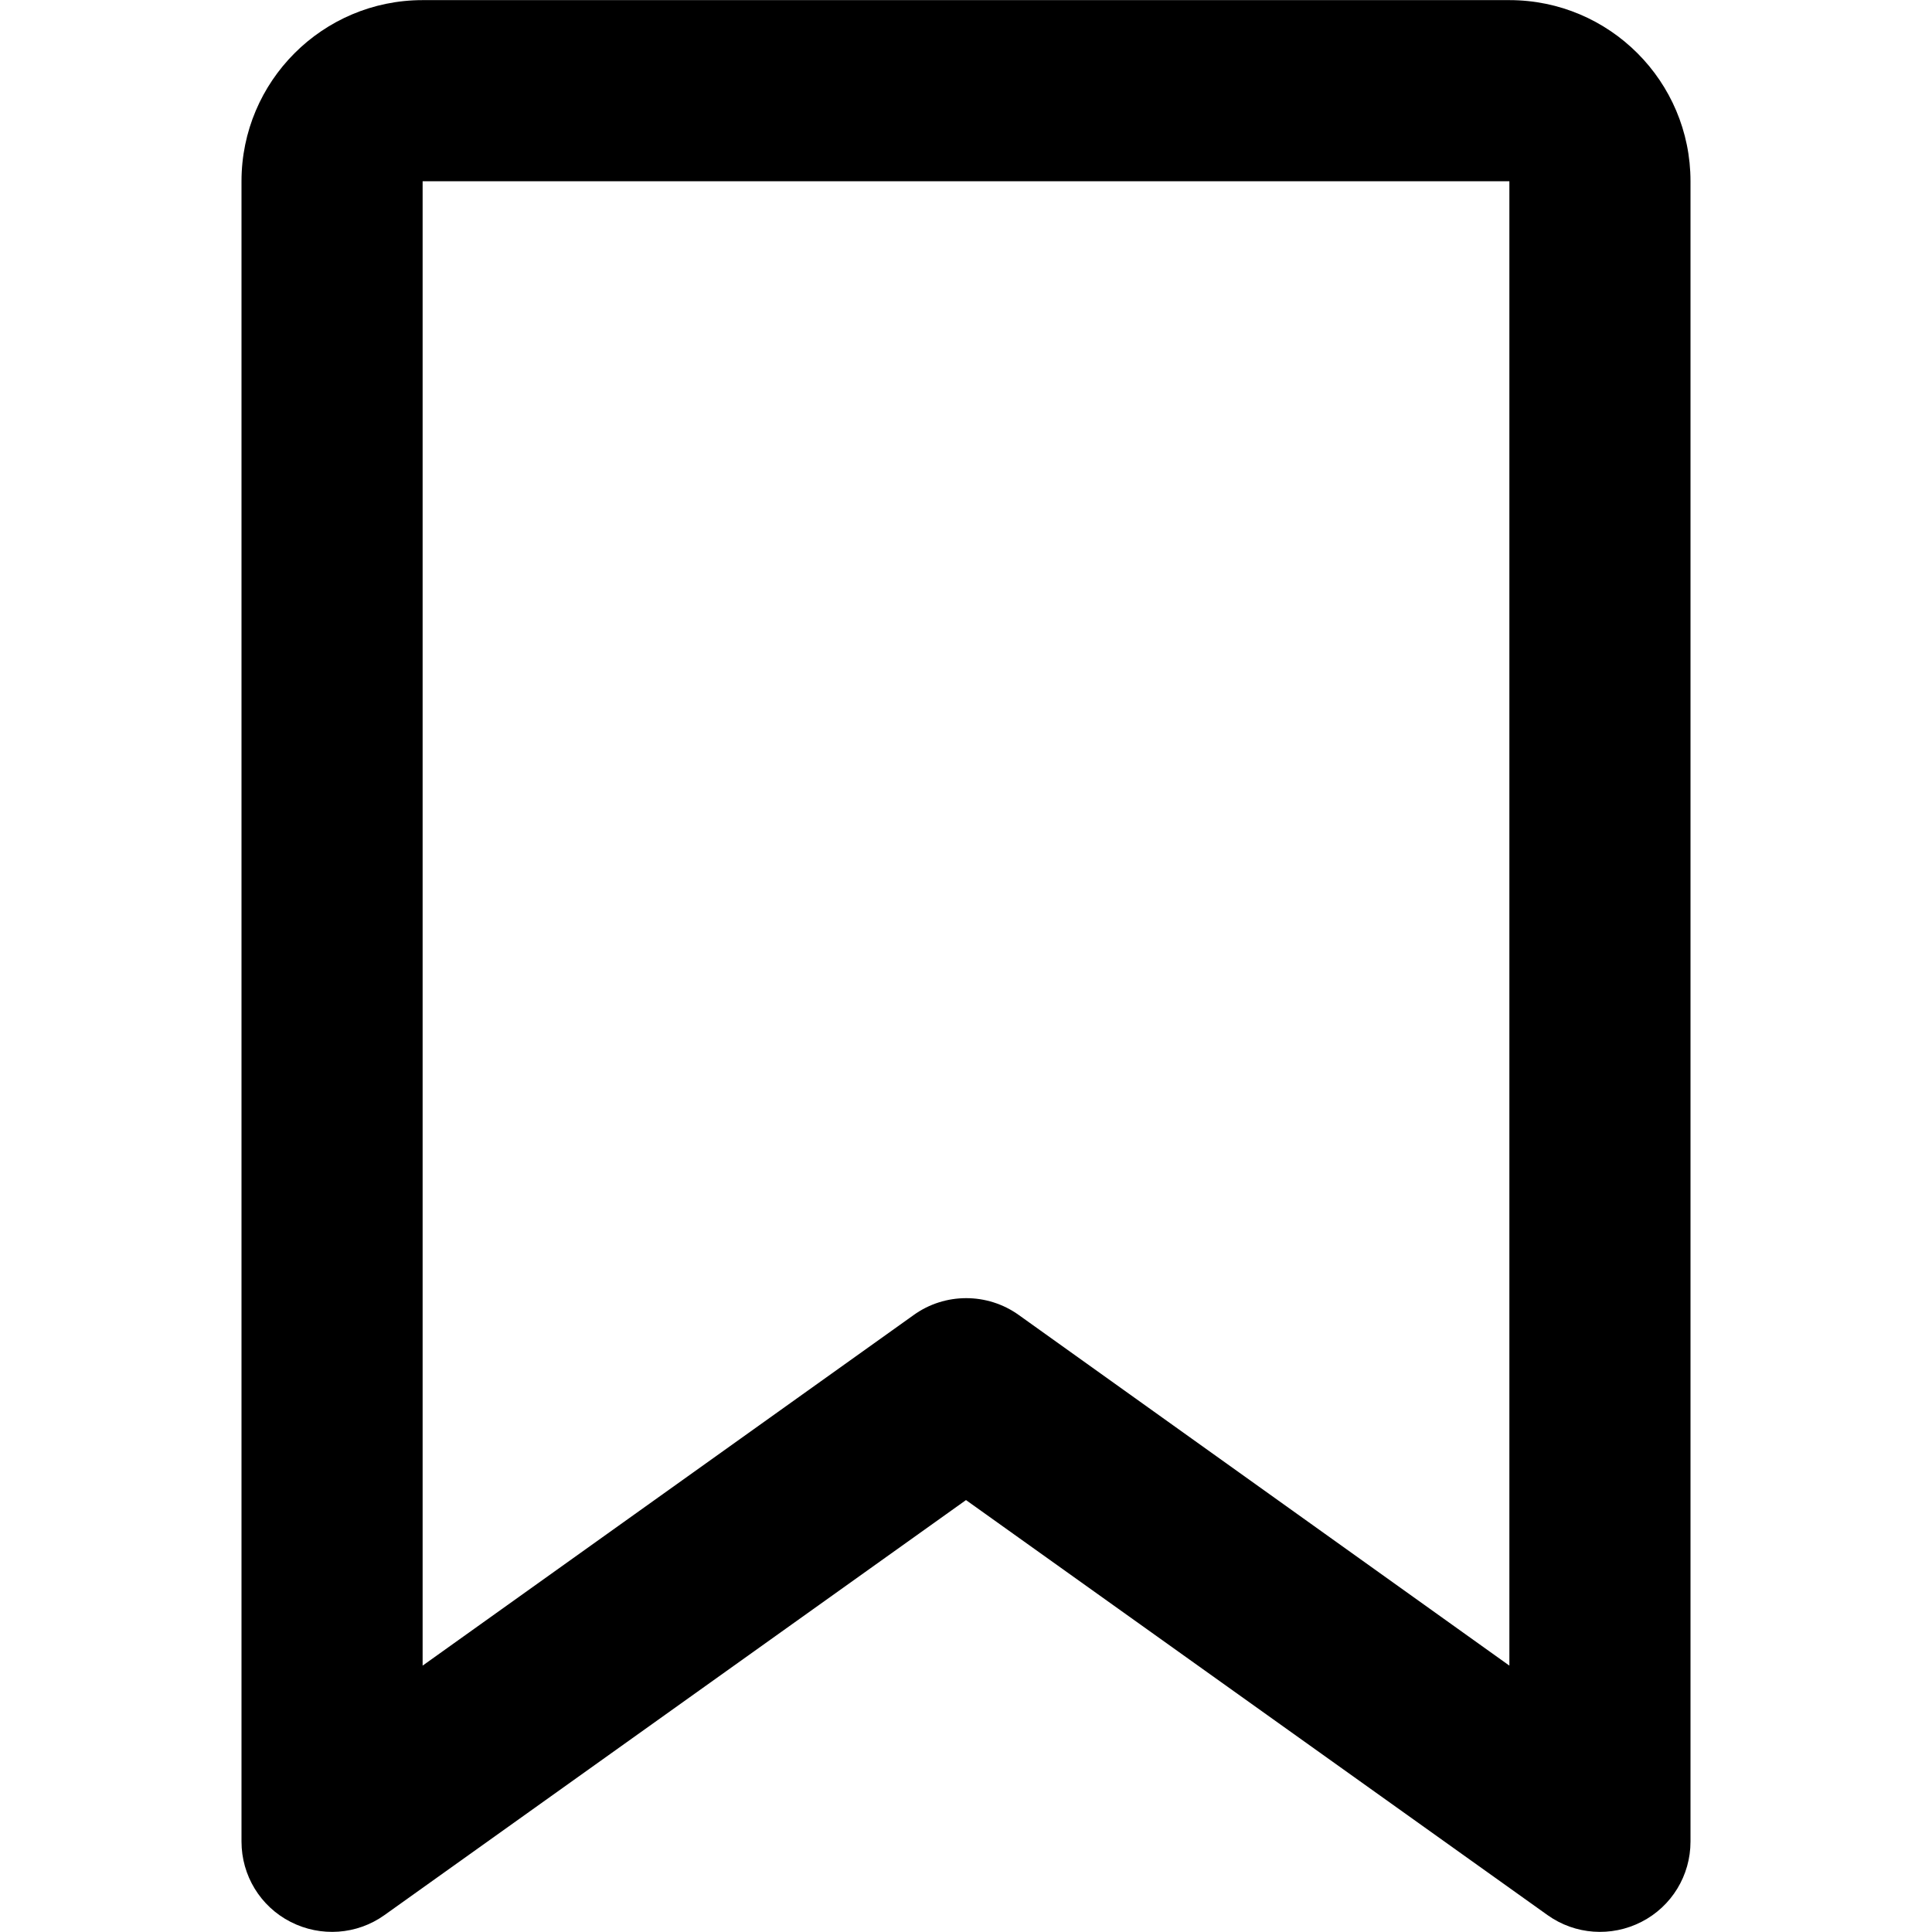 <svg viewBox="0 0 16 16" xmlns="http://www.w3.org/2000/svg"><path d="M2 1.501C2 0.673 2.672 0.001 3.5 0.001V1.501V13.794L7.566 10.891C7.825 10.704 8.178 10.704 8.438 10.891L12.5 13.794V1.501H3.5V0.001H12.5C13.328 0.001 14 0.673 14 1.501V15.251C14 15.532 13.844 15.788 13.594 15.916C13.344 16.044 13.044 16.023 12.816 15.86L8 12.423L3.184 15.86C2.956 16.023 2.656 16.044 2.406 15.916C2.156 15.788 2 15.532 2 15.251V1.501Z"/></svg>